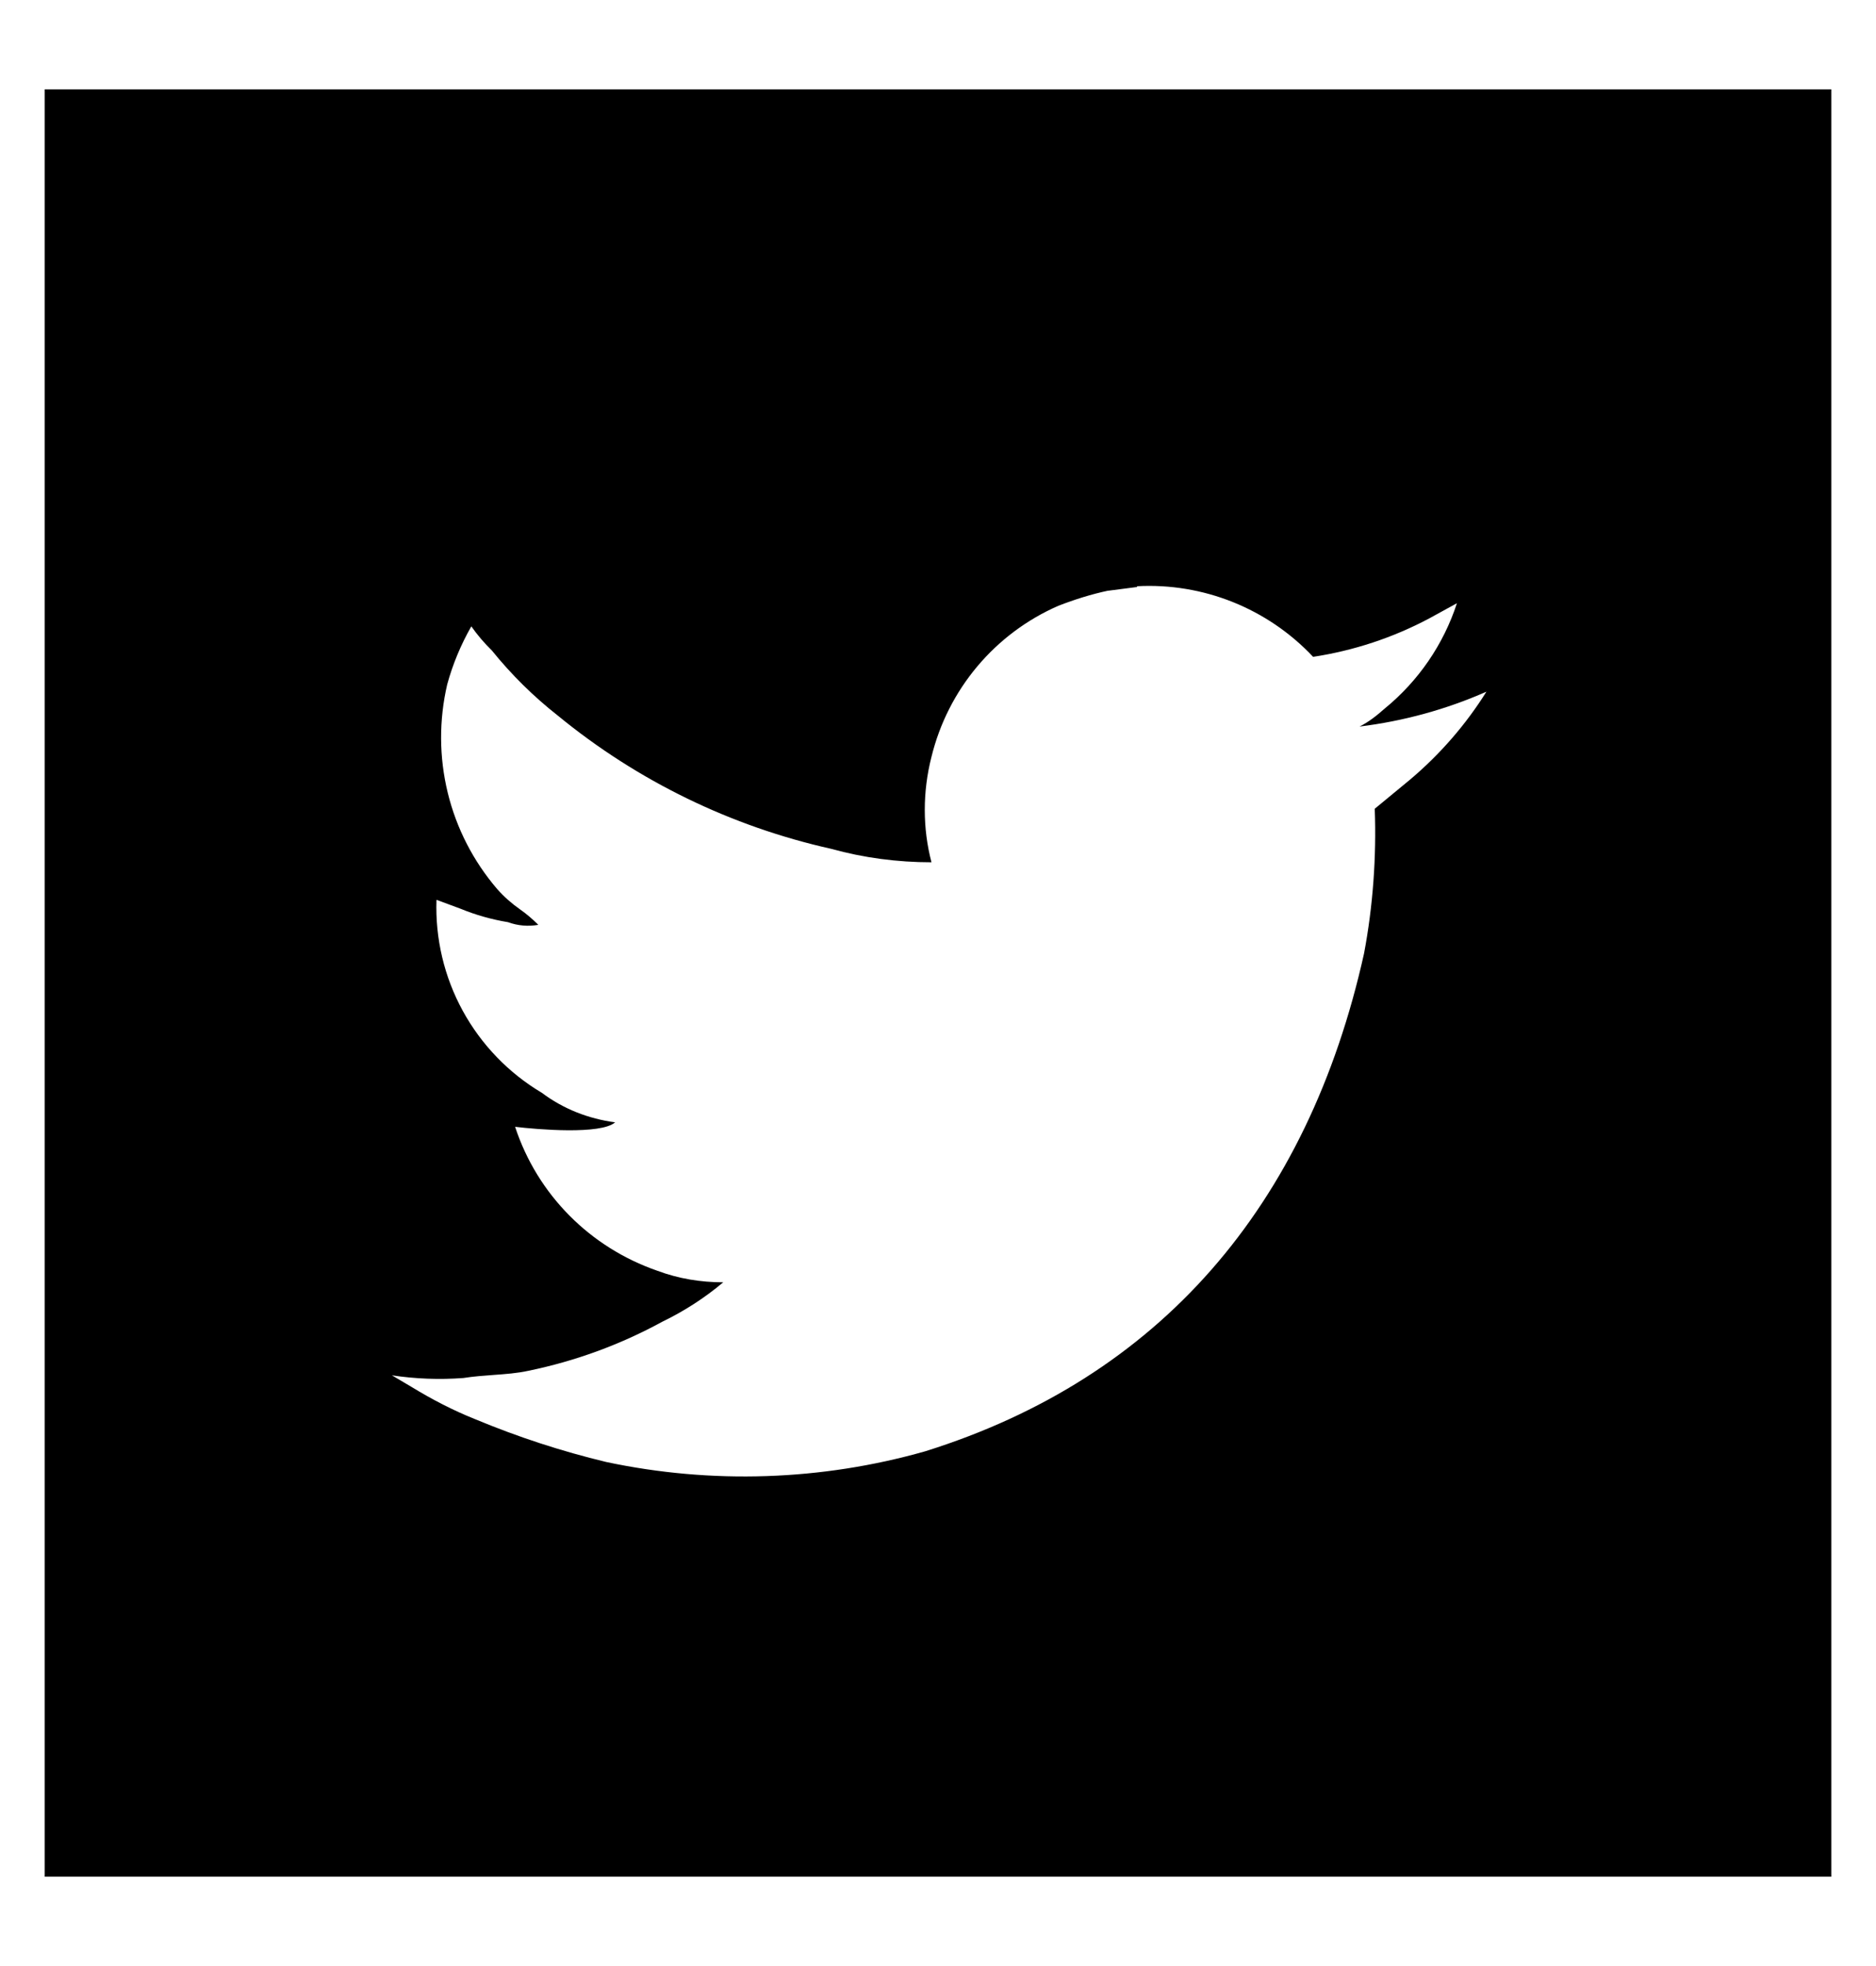 <svg id="id" width="21" height="22" viewBox="0 0 21 22" fill="none" xmlns="http://www.w3.org/2000/svg">
<path d="M20.5 1H0.5V21H20.5V1ZM12.407 6.61L12.717 6.57H12.728V6.56C13.469 6.52 14.19 6.809 14.699 7.35C15.153 7.281 15.593 7.136 15.999 6.92L16.309 6.75C16.159 7.21 15.879 7.62 15.499 7.93C15.409 8.01 15.319 8.08 15.219 8.13C15.709 8.07 16.188 7.939 16.639 7.74C16.409 8.108 16.121 8.439 15.789 8.72L15.389 9.05C15.409 9.59 15.369 10.14 15.269 10.67C14.639 13.5 12.979 15.42 10.357 16.24C9.197 16.57 7.967 16.61 6.787 16.36C6.287 16.24 5.797 16.08 5.317 15.88C5.067 15.78 4.837 15.66 4.607 15.52L4.387 15.39C4.651 15.43 4.919 15.44 5.187 15.42C5.302 15.402 5.414 15.394 5.522 15.386C5.658 15.376 5.789 15.367 5.916 15.339C6.44 15.231 6.946 15.046 7.416 14.789C7.66 14.671 7.889 14.523 8.096 14.349C7.846 14.349 7.596 14.309 7.356 14.219C6.606 13.959 6.016 13.369 5.766 12.609C6.016 12.639 6.726 12.699 6.886 12.559C6.586 12.519 6.306 12.409 6.066 12.229C5.694 12.008 5.388 11.691 5.18 11.311C4.972 10.931 4.871 10.502 4.886 10.069L5.156 10.169C5.326 10.239 5.504 10.289 5.686 10.319C5.795 10.359 5.912 10.369 6.026 10.349C5.962 10.285 5.894 10.227 5.82 10.175C5.727 10.11 5.641 10.034 5.566 9.949C5.299 9.638 5.109 9.269 5.012 8.871C4.915 8.473 4.913 8.058 5.006 7.659C5.068 7.432 5.159 7.214 5.276 7.009C5.344 7.106 5.421 7.196 5.506 7.279C5.724 7.549 5.973 7.795 6.246 8.009C7.136 8.739 8.185 9.249 9.307 9.499C9.667 9.599 10.047 9.649 10.427 9.649C10.327 9.269 10.327 8.859 10.427 8.469C10.518 8.097 10.693 7.751 10.939 7.458C11.185 7.165 11.496 6.932 11.847 6.779C12.027 6.709 12.217 6.649 12.407 6.609V6.61Z" fill="currentColor"/>
</svg>
